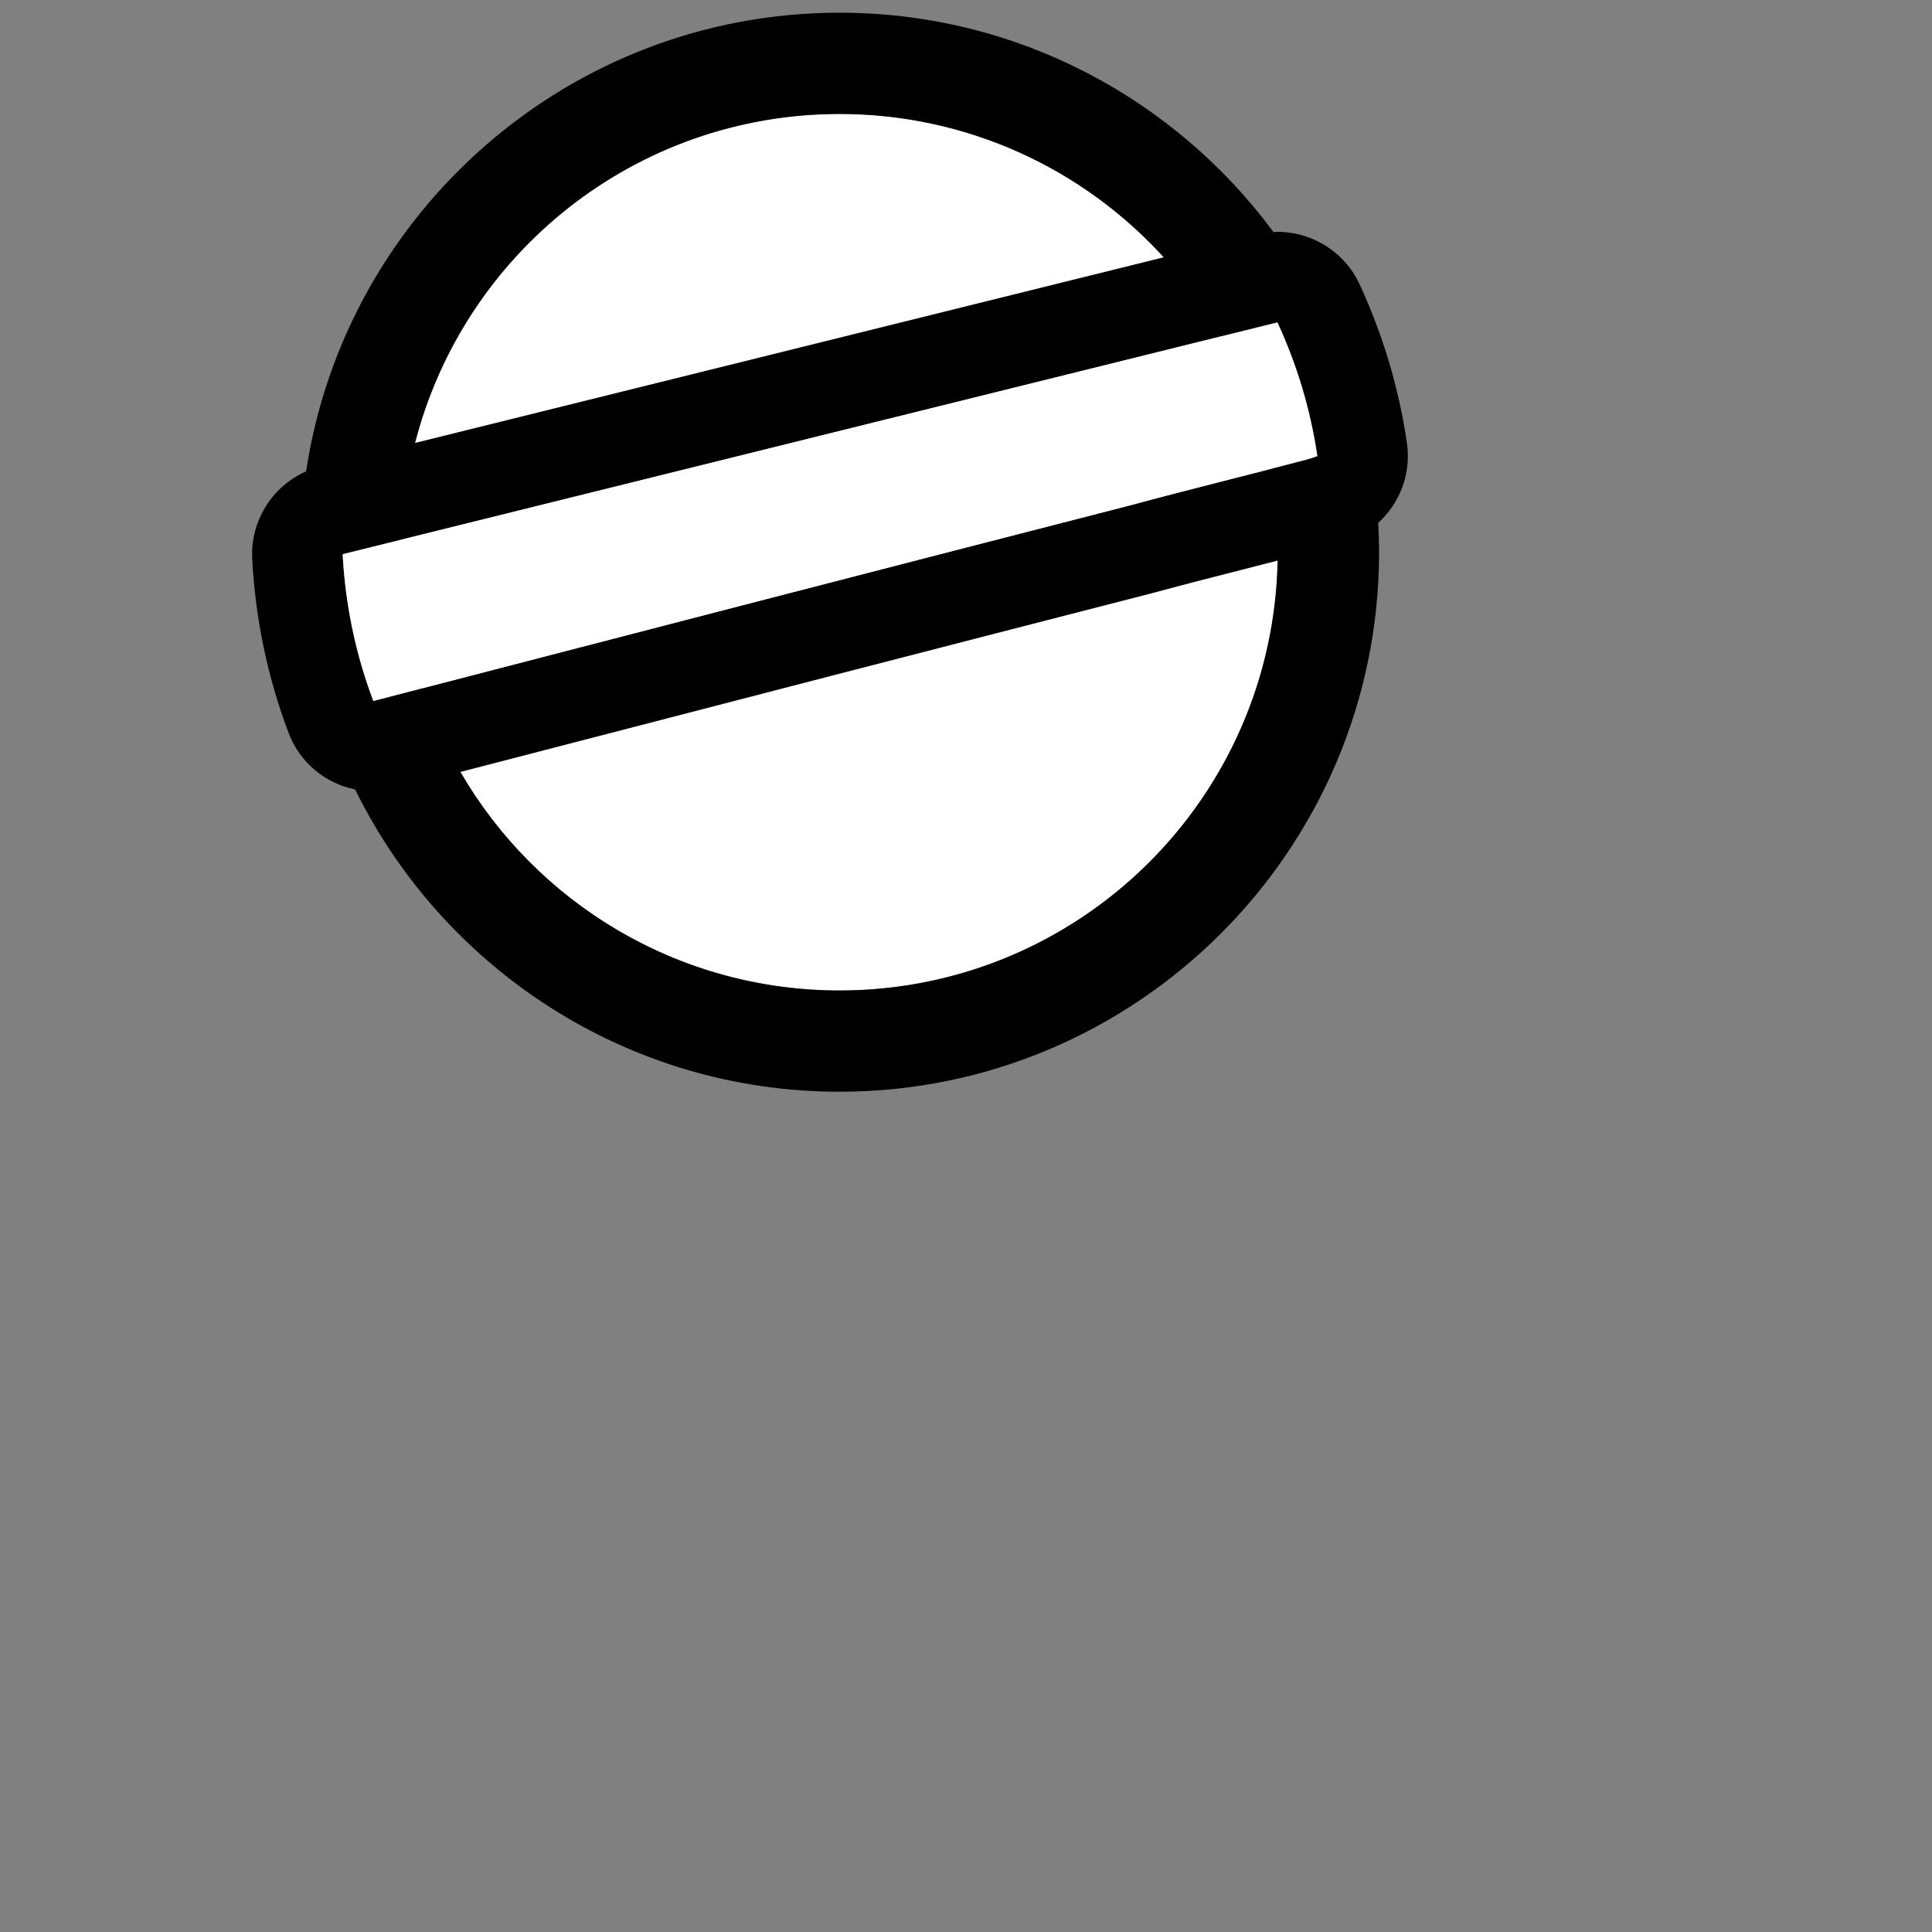 <svg xmlns="http://www.w3.org/2000/svg" viewbox="0 0 128 128" width="128" height="128">
	<rect width="100%" height="100%" fill="#808080" stroke="none"/>
	<g data-id="headband" fill="black">
		<circle cx="55.623" cy="36.586" r="29.037" fill="white" />
		<path d="M 93.213 29.341 C 92.68 25.719, 91.625 22.187, 90.08 18.843 C 89.082 16.683, 86.93 15.36, 84.635 15.36 C 84.548 15.36, 84.46 15.372, 84.373 15.376 C 77.856 6.566, 67.396 .842, 55.623 .842 C 37.732 .842, 22.872 14.053, 20.279 31.232 C 18.033 32.223, 16.577 34.513, 16.71 37.035 C 16.919 41.004, 17.731 44.883, 19.122 48.564 C 19.871 50.544, 21.572 51.901, 23.528 52.305 C 29.355 64.154, 41.55 72.33, 55.623 72.33 C 75.332 72.33, 91.367 56.295, 91.367 36.586 C 91.367 35.933, 91.346 35.284, 91.312 34.64 C 92.752 33.326, 93.511 31.361, 93.213 29.341 Z M 55.623 7.55 C 64.134 7.55, 71.789 11.212, 77.1 17.046 L 27.495 29.347 C 30.712 16.813, 42.085 7.55, 55.623 7.55 Z M 55.623 65.623 C 44.892 65.623, 35.528 59.799, 30.502 51.143 C 48.543 46.458, 62.82 42.769, 76.311 39.304 C 76.336 39.297, 76.362 39.291, 76.387 39.284 C 78.557 38.696, 80.694 38.151, 82.957 37.574 C 83.516 37.431, 84.084 37.282, 84.645 37.139 C 84.348 52.919, 71.474 65.623, 55.623 65.623 Z M 86.523 30.458 C 82.55 31.505, 78.685 32.446, 74.818 33.492 C 66.875 35.532, 58.923 37.583, 50.969 39.64 C 43.32 41.619, 35.668 43.603, 28.015 45.59 L 28.015 45.59 C 26.921 45.874, 25.827 46.156, 24.734 46.441 C 23.58 43.386, 22.88 40.117, 22.701 36.717 L 68.61 25.332 L 80.89 22.287 L 80.89 22.287 L 84.631 21.359 C 85.912 24.129, 86.817 27.101, 87.276 30.214 C 87.037 30.308, 86.787 30.39, 86.523 30.458 Z" />
		<path d="M 22.702 36.718 C 22.881 40.117, 23.58 43.387, 24.735 46.442 C 41.438 42.102, 58.143 37.775, 74.818 33.493 C 78.685 32.447, 82.55 31.506, 86.523 30.459 C 86.787 30.391, 87.037 30.309, 87.277 30.217 C 86.818 27.104, 85.914 24.131, 84.632 21.362 L 22.702 36.718 Z" data-id="band" fill="white" />
	</g>
</svg>